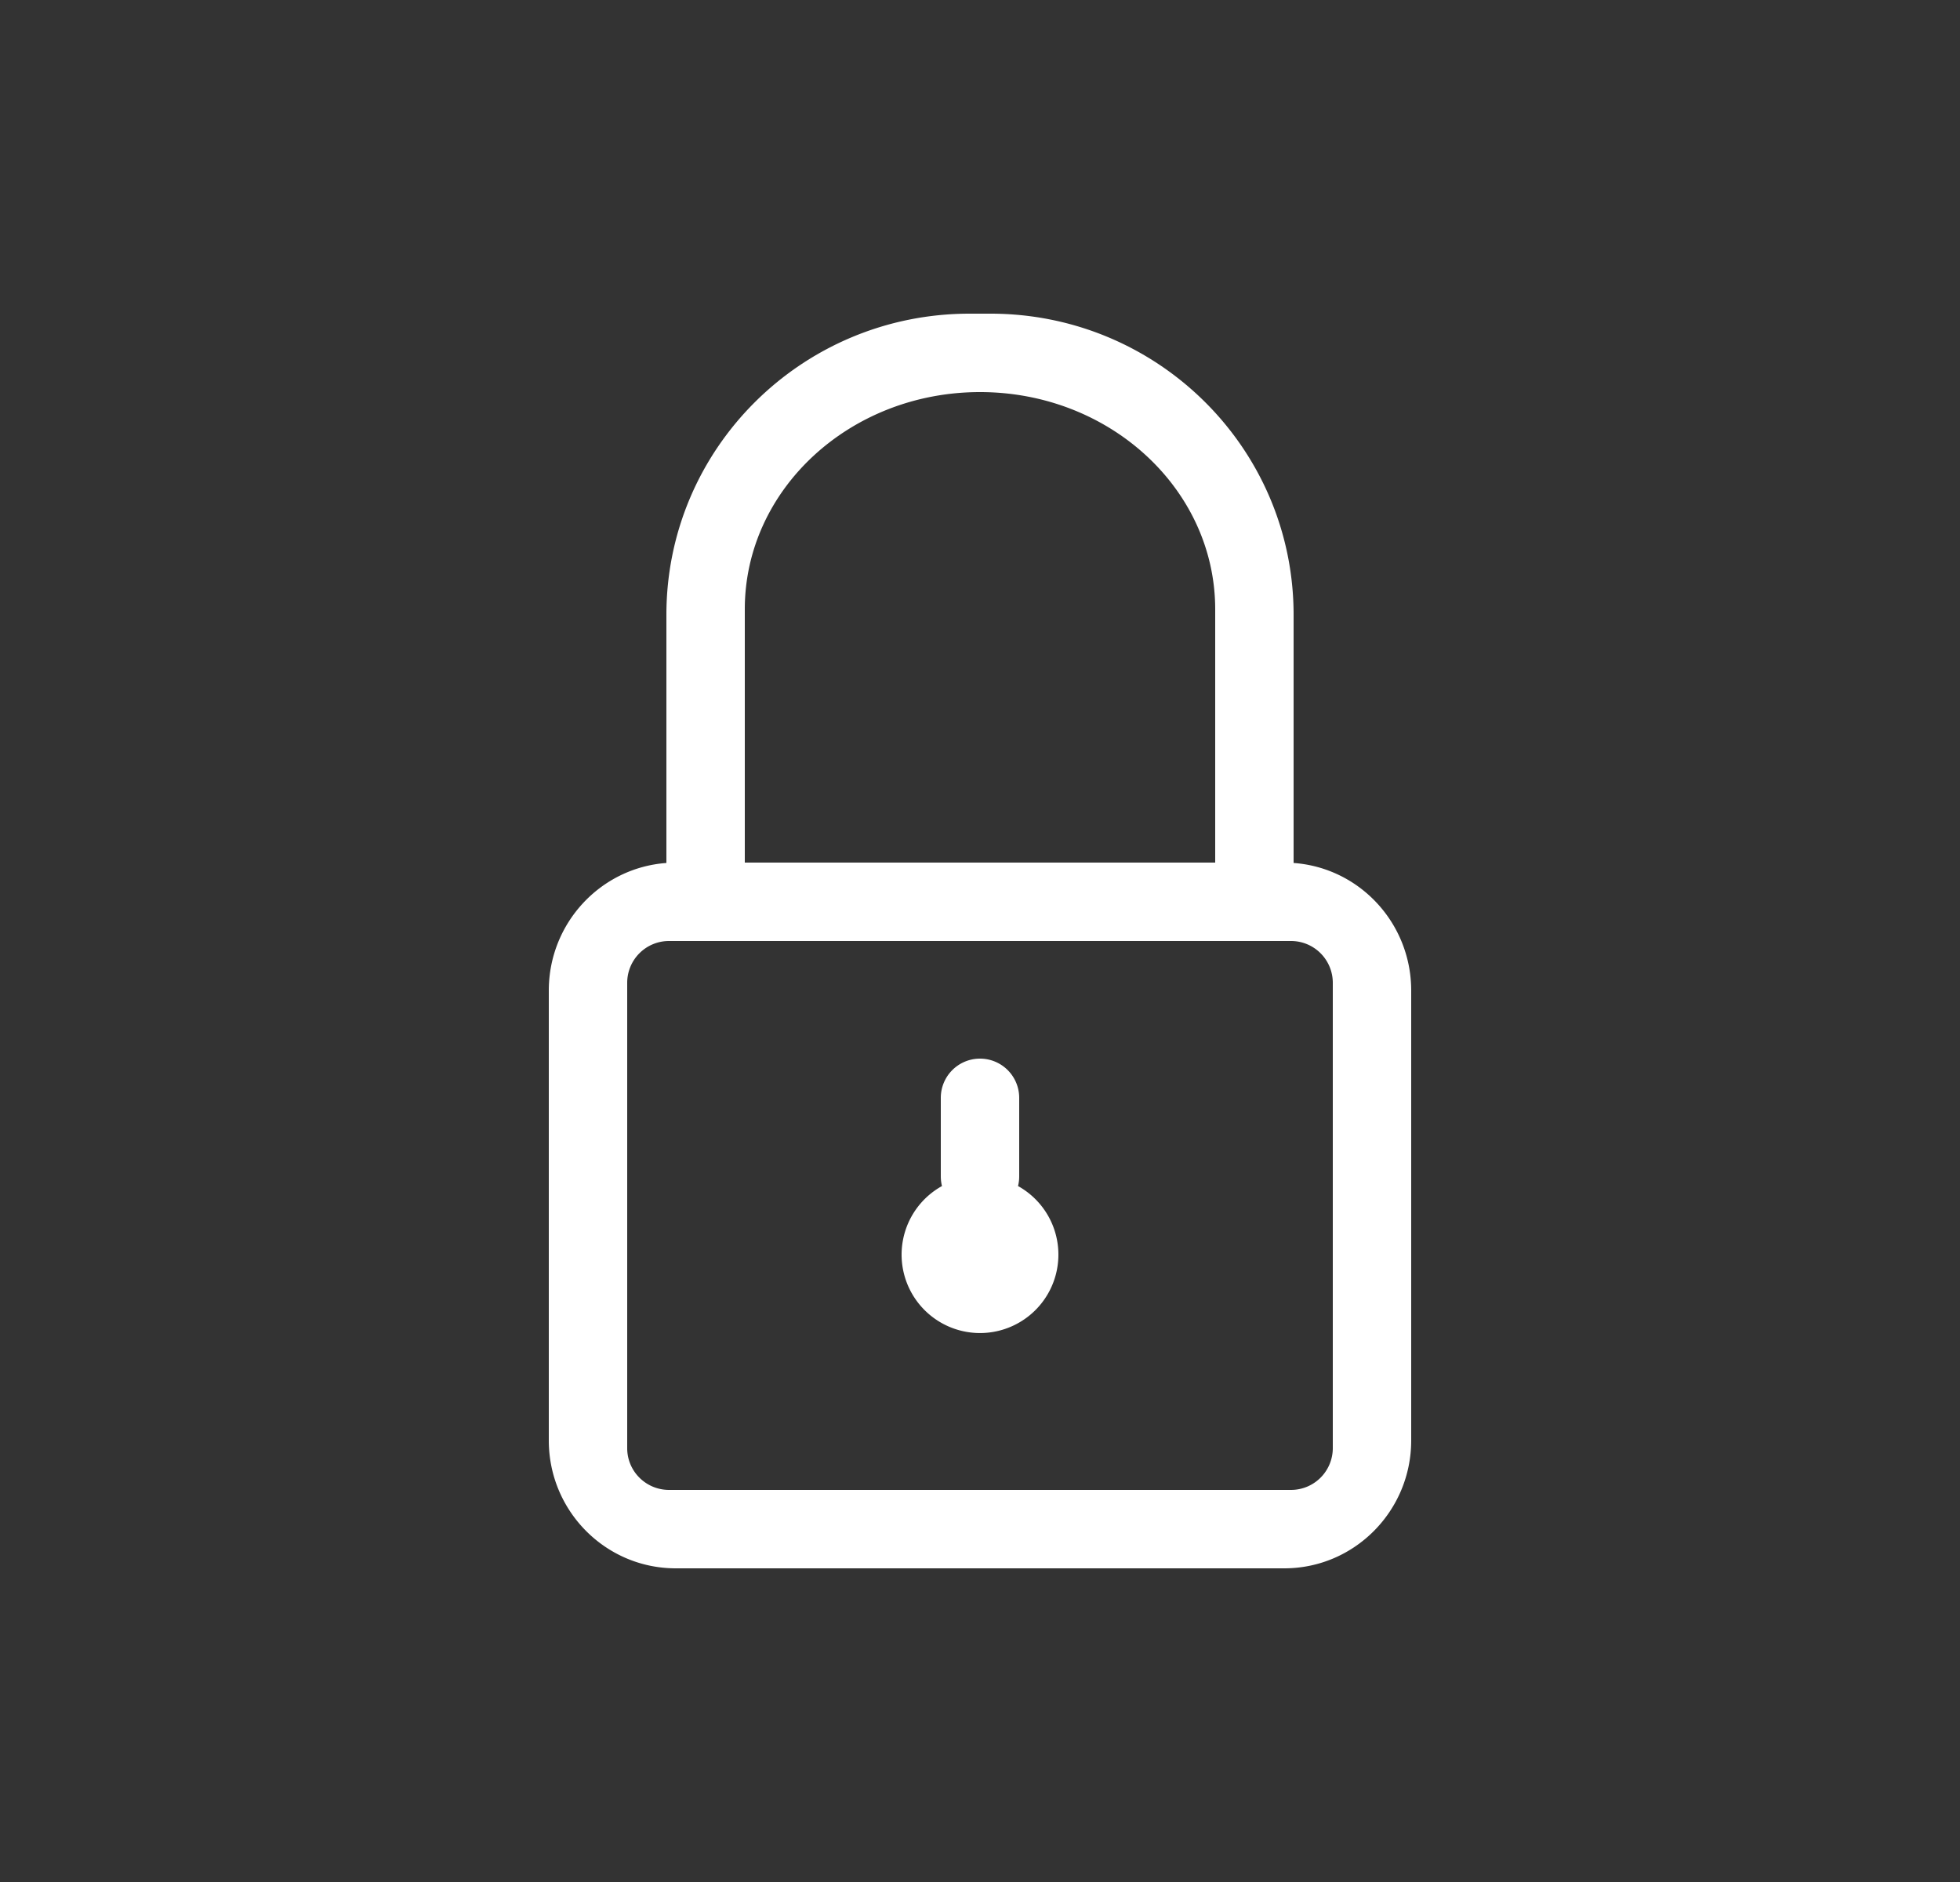 <svg xmlns="http://www.w3.org/2000/svg" width="25" height="24" fill="none" viewBox="0 0 25 24">
    <rect x="0" y="0" width="25" height="24" fill="#333333" stroke="none"/>
    <path fill="#fff" fill-rule="evenodd" d="M8.5 7.84C8.5 5.719 10.231 4 12.367 4h.267C14.769 4 16.5 5.719 16.5 7.84v3.165c.839.06 1.5.766 1.5 1.627v5.737c0 .9-.725 1.631-1.619 1.631H8.62C7.725 20 7 19.27 7 18.369v-5.737c0-.861.662-1.566 1.5-1.627zm1 3.16h6V7.77c0-1.53-1.343-2.77-3-2.77s-3 1.24-3 2.769zm-.966 1a.533.533 0 0 0-.534.533v5.935c0 .294.239.532.534.532h7.932a.533.533 0 0 0 .534-.533v-5.934a.533.533 0 0 0-.534-.533zm3.966 1.5a.5.5 0 0 0-.5.5v1q0 .065.015.125a1 1 0 1 0 .97 0A.5.5 0 0 0 13 15v-1a.5.5 0 0 0-.5-.5" clip-rule="evenodd"/>
</svg>

